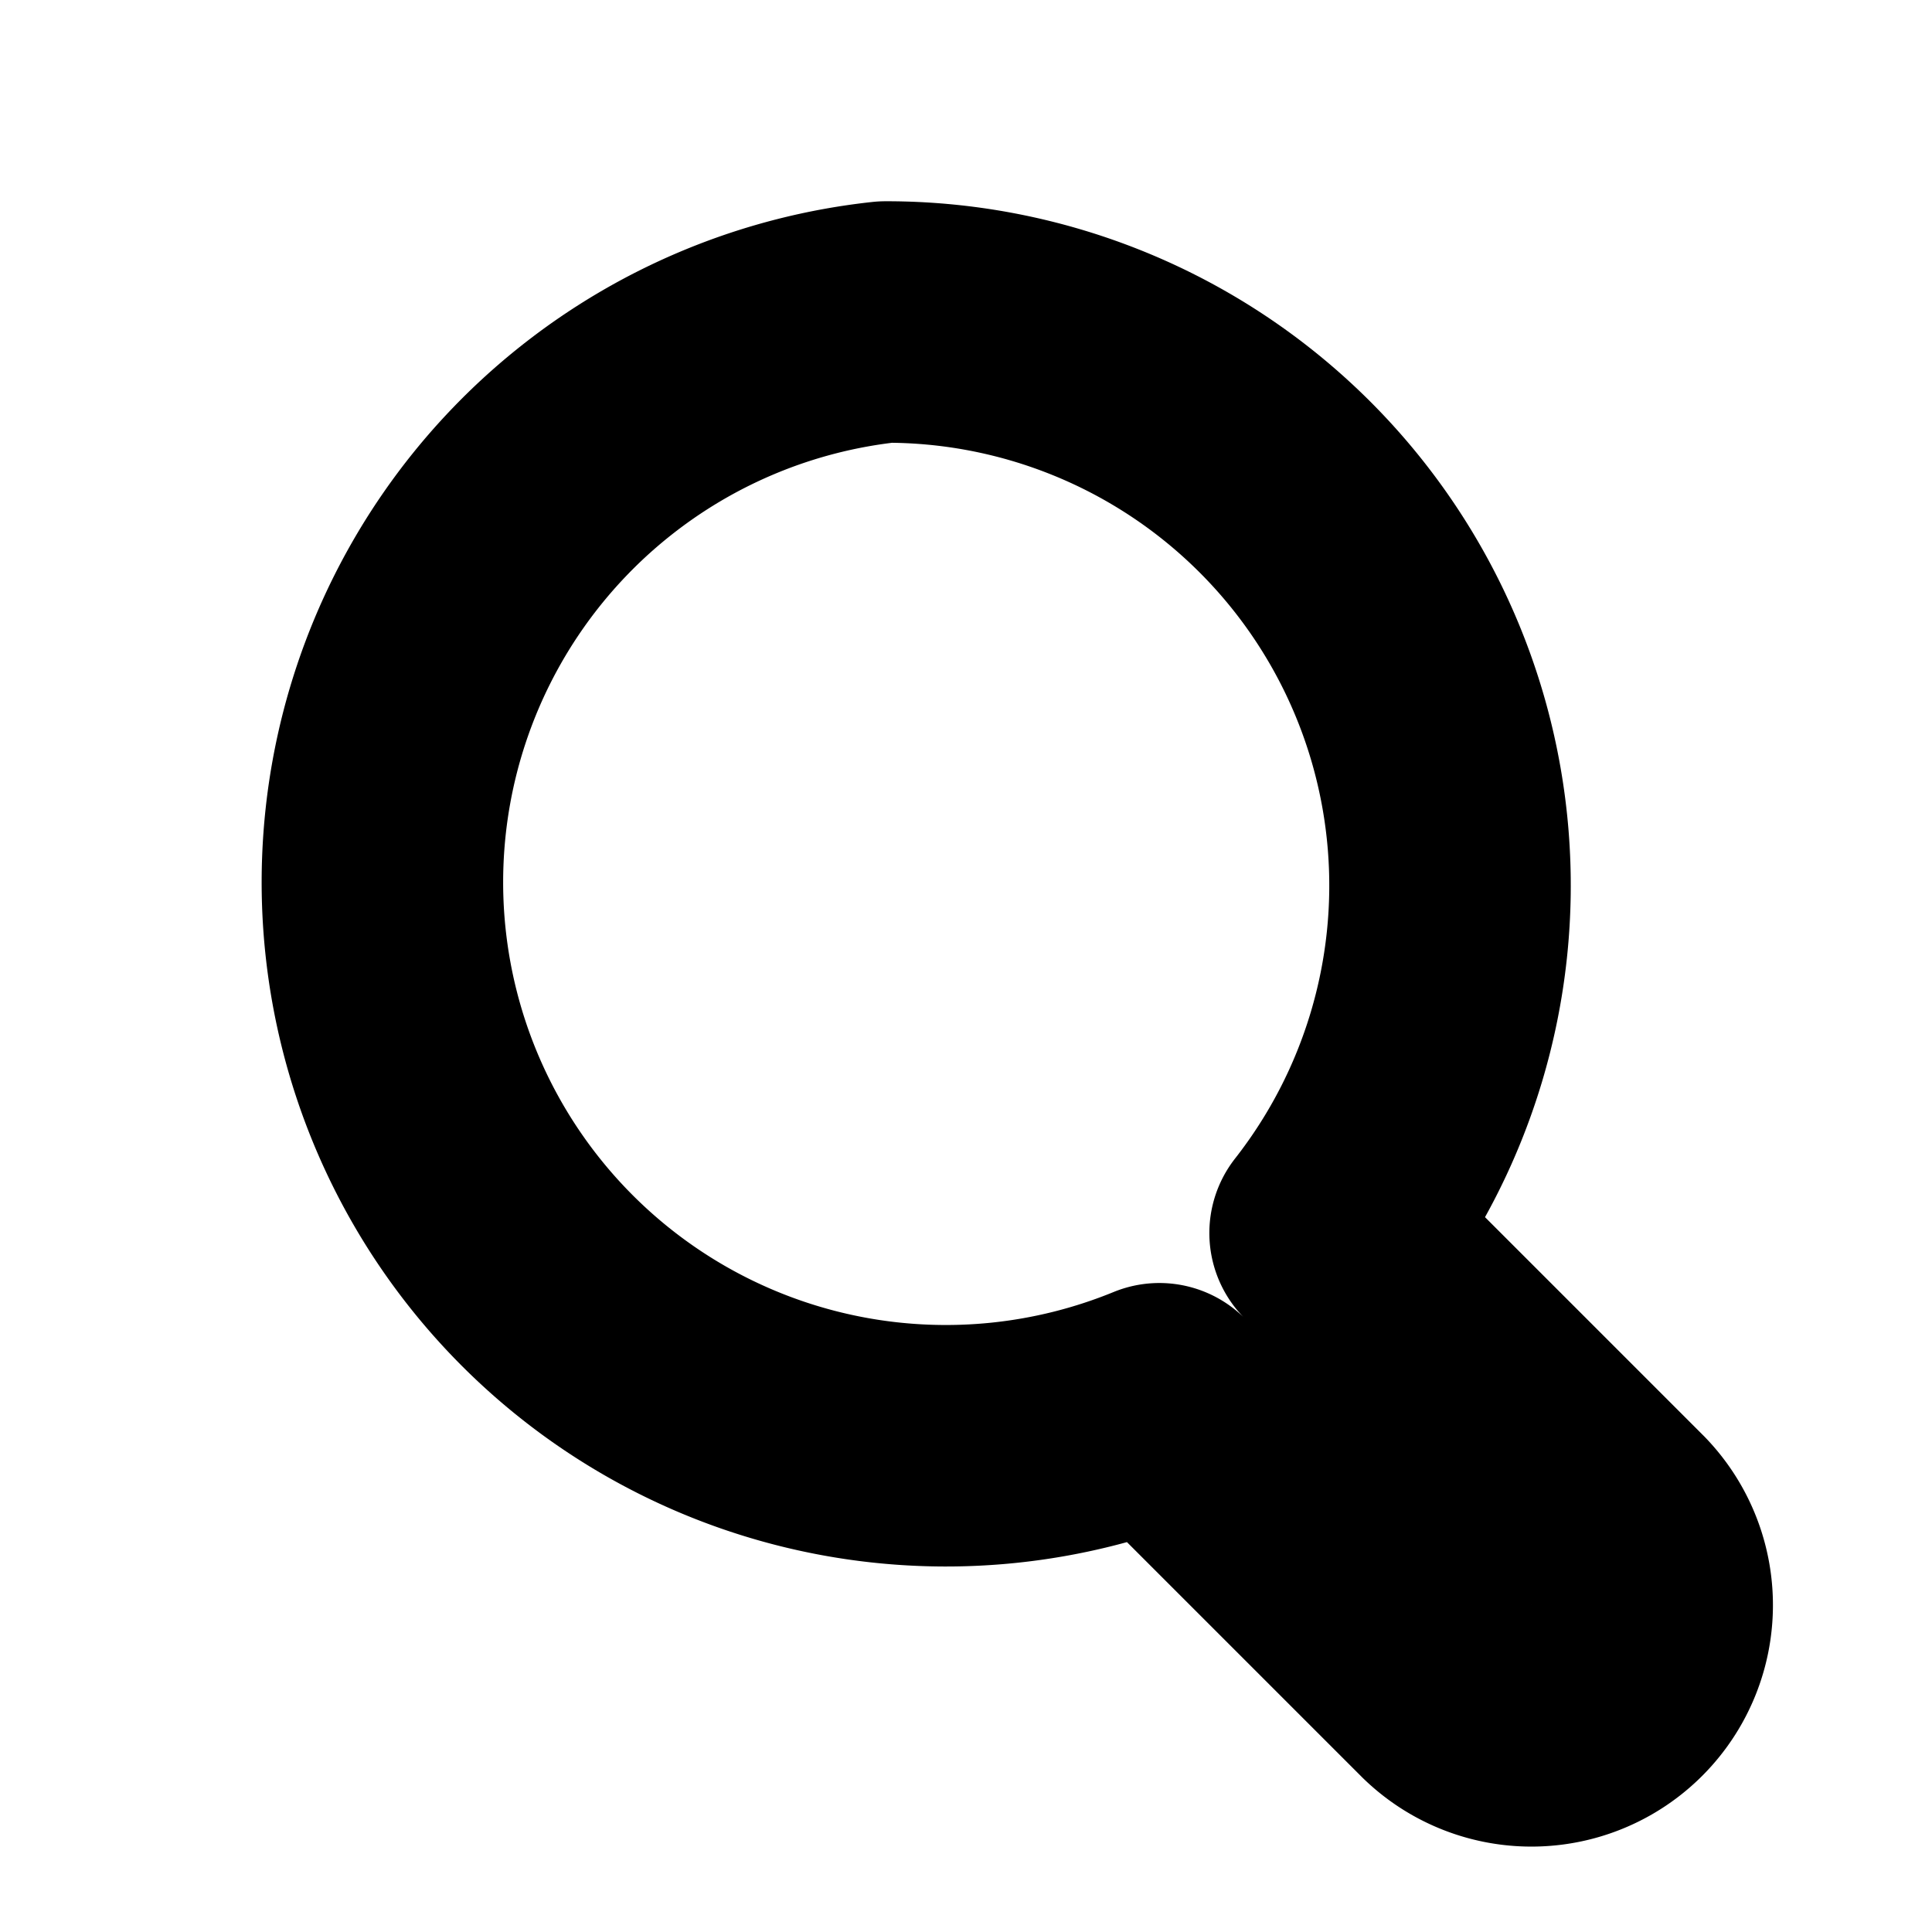 <?xml version="1.0" encoding="UTF-8"?>
<svg xmlns="http://www.w3.org/2000/svg" viewBox="0 0 24 24" width="24" height="24">
  <path fill="none" stroke="currentColor" stroke-width="3" stroke-linecap="round" stroke-linejoin="round"
    d="M11 4a7 7 0 0 1 5.523 11.317l3.58 3.58a1.5 1.5 0 0 1-2.121 2.121l-3.58-3.58A7 7 0 1 1 11 4z" />
</svg>
